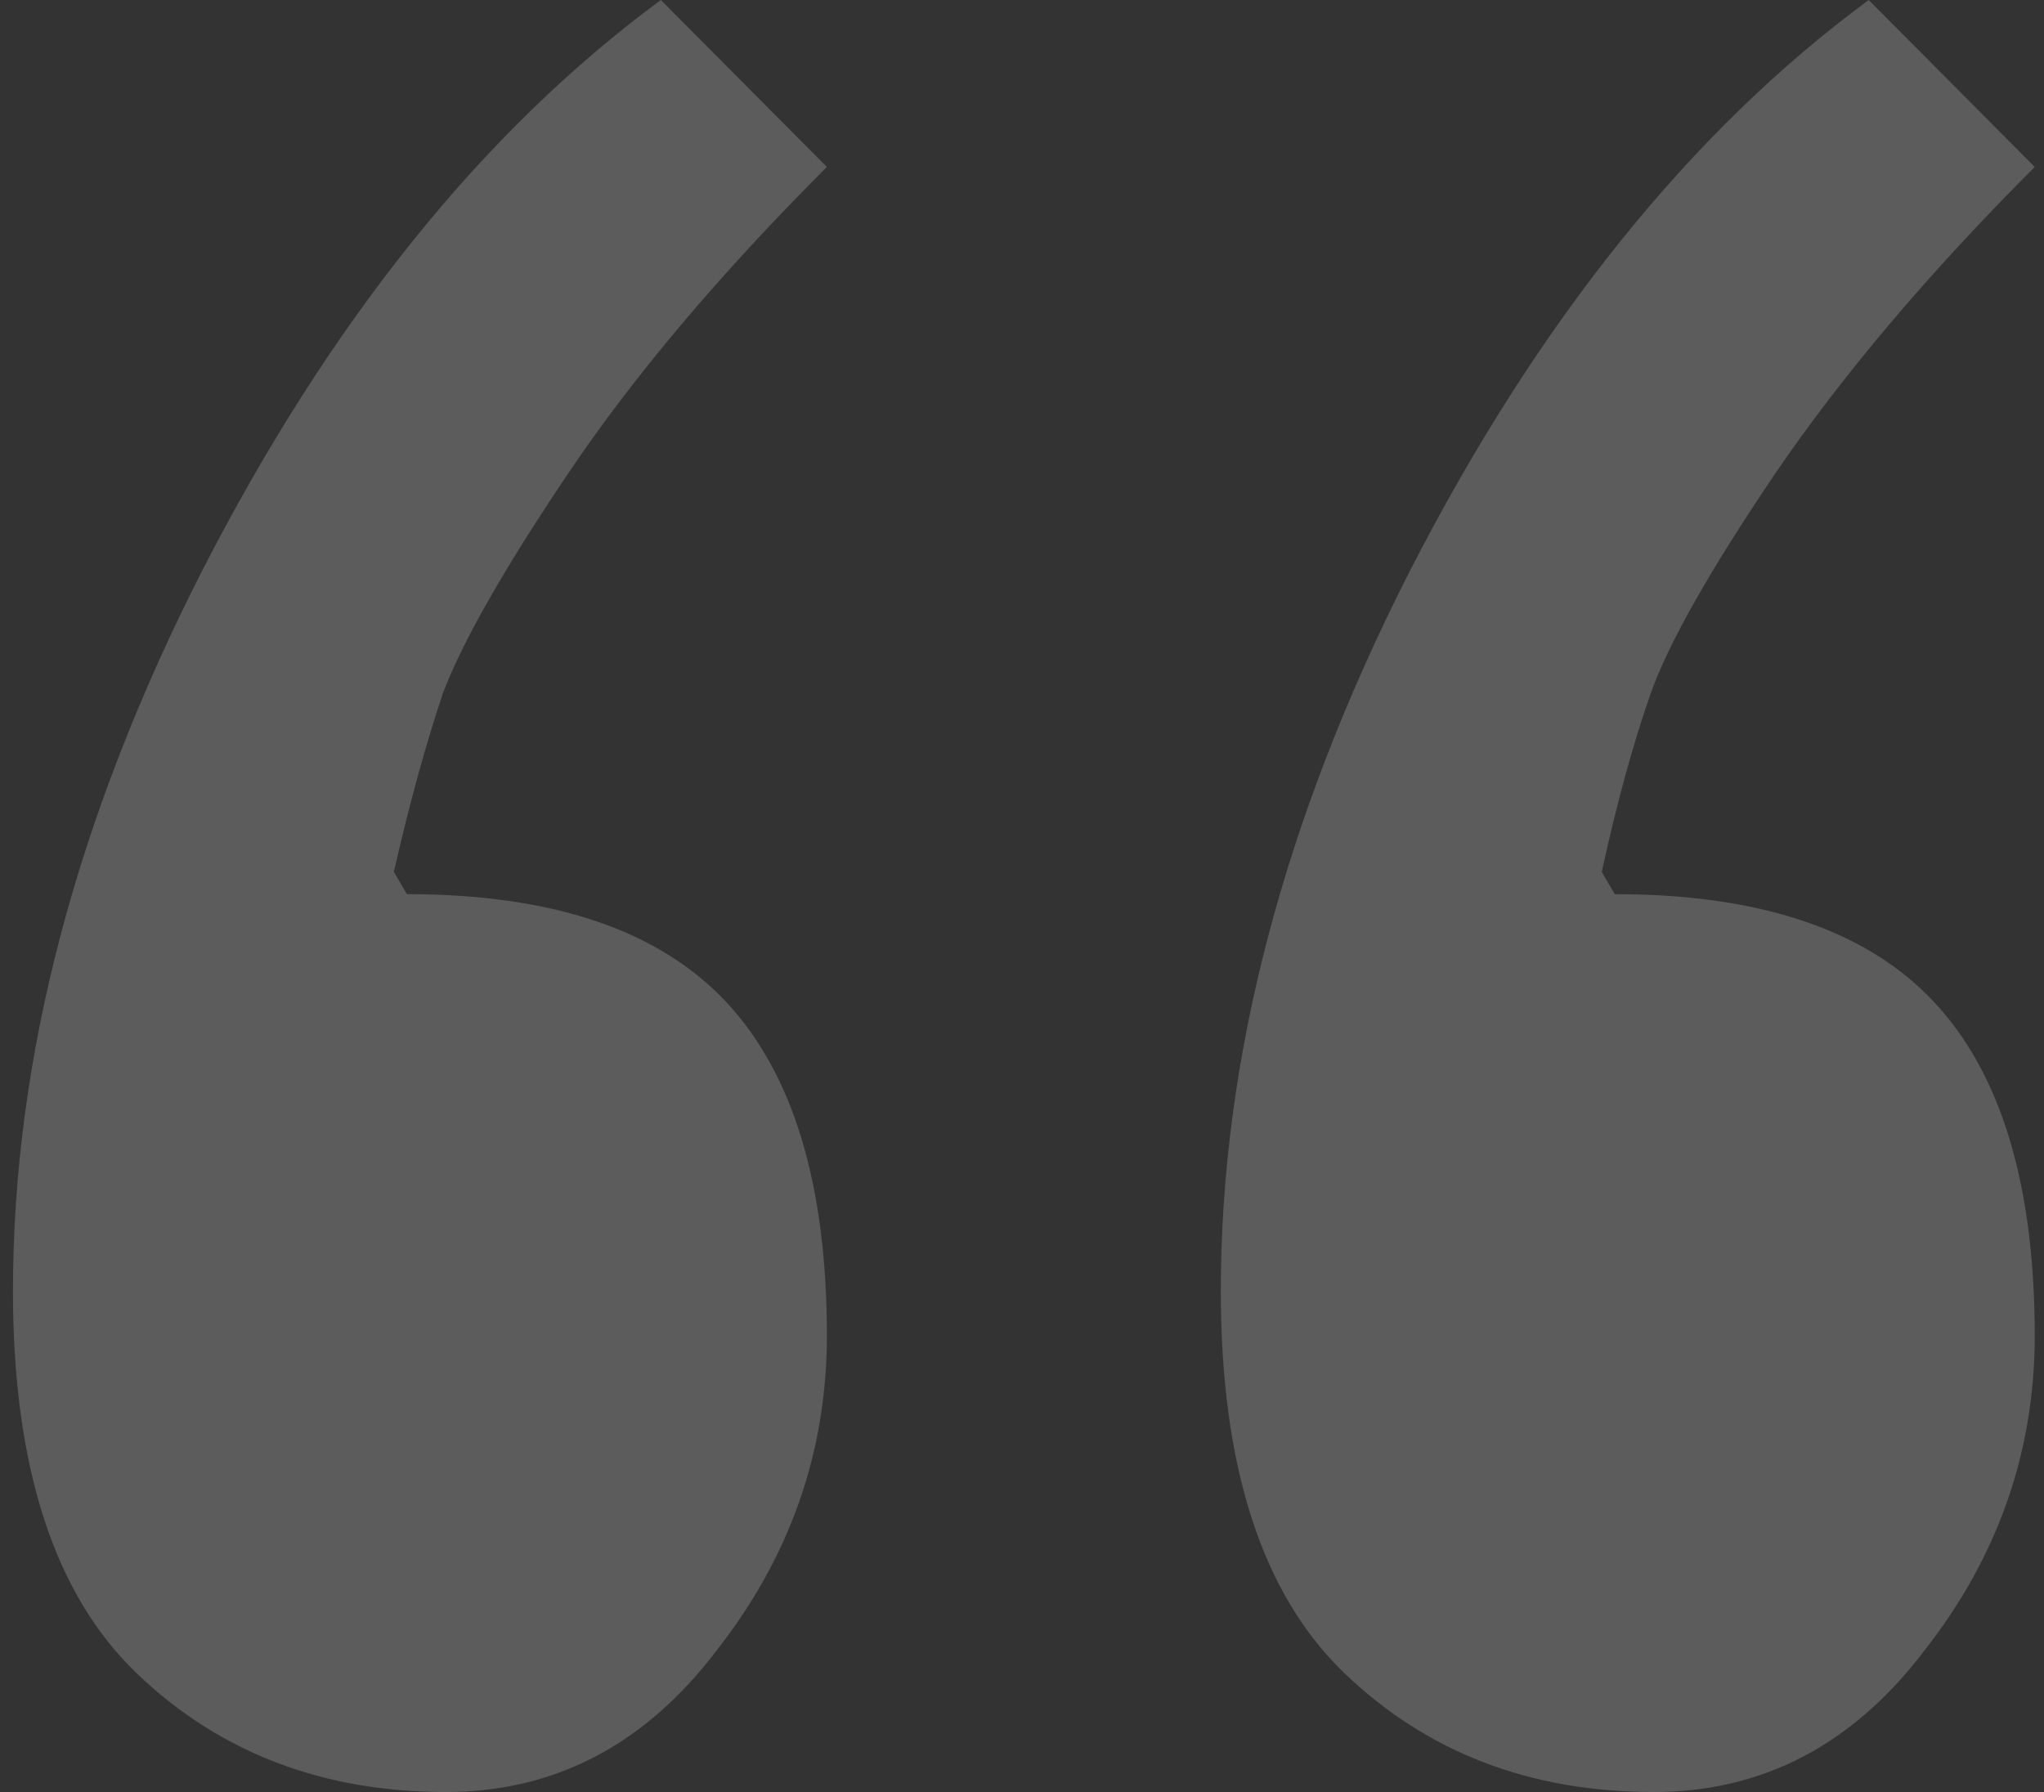 <svg width="138" height="121" viewBox="0 0 138 121" fill="none" xmlns="http://www.w3.org/2000/svg">
<rect x="0" y="0" width="138" height="121" fill="#333333" stroke="none"/>
<path opacity="0.2" d="M126.165 0L137.375 11.273C130.195 18.455 124.333 25.386 119.79 32.066C115.394 38.58 112.61 43.507 111.438 46.847C110.266 50.187 109.166 54.195 108.141 58.872L109.02 60.375C118.838 60.375 126.018 62.796 130.561 67.64C135.104 72.483 137.375 79.999 137.375 90.186C137.375 98.036 134.884 105.134 129.902 111.48C125.066 117.827 118.985 121 111.658 121C103.305 121 96.344 118.328 90.776 112.983C85.207 107.639 82.423 99.038 82.423 87.18C82.423 71.481 86.673 55.281 95.172 38.58C103.818 21.712 114.149 8.852 126.165 0ZM44.617 0L55.827 11.273C48.646 18.455 42.858 25.302 38.462 31.816C34.066 38.329 31.208 43.34 29.89 46.847C28.717 50.354 27.618 54.362 26.592 58.872L27.472 60.375C37.29 60.375 44.47 62.796 49.013 67.64C53.555 72.483 55.827 79.999 55.827 90.186C55.827 98.036 53.336 105.134 48.353 111.48C43.517 117.827 37.436 121 30.109 121C21.757 121 14.796 118.328 9.228 112.983C3.659 107.639 0.875 99.038 0.875 87.18C0.875 71.481 5.125 55.281 13.624 38.58C22.27 21.712 32.6 8.852 44.617 0Z" fill="white"/>
</svg>

